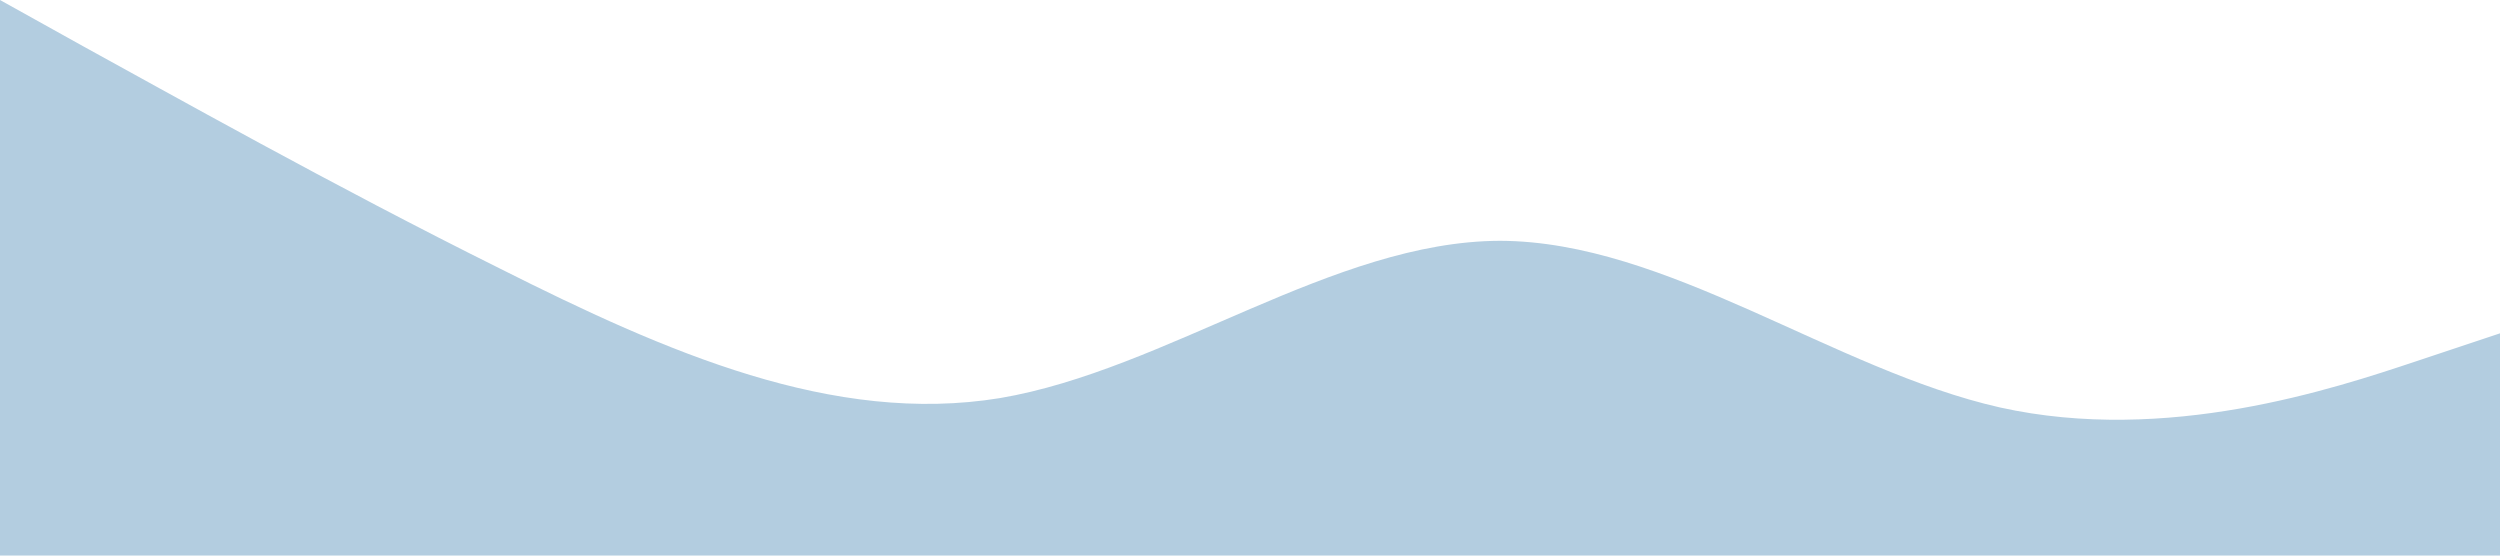 <?xml version="1.0" standalone="no"?><svg xmlns="http://www.w3.org/2000/svg" viewBox="0 0 1440 320"><path fill="#b3cde0" fill-opacity="1" d="M0,0L48,26.7C96,53,192,107,288,154.7C384,203,480,245,576,229.3C672,213,768,139,864,138.7C960,139,1056,213,1152,234.7C1248,256,1344,224,1392,208L1440,192L1440,320L1392,320C1344,320,1248,320,1152,320C1056,320,960,320,864,320C768,320,672,320,576,320C480,320,384,320,288,320C192,320,96,320,48,320L0,320Z"></path></svg>